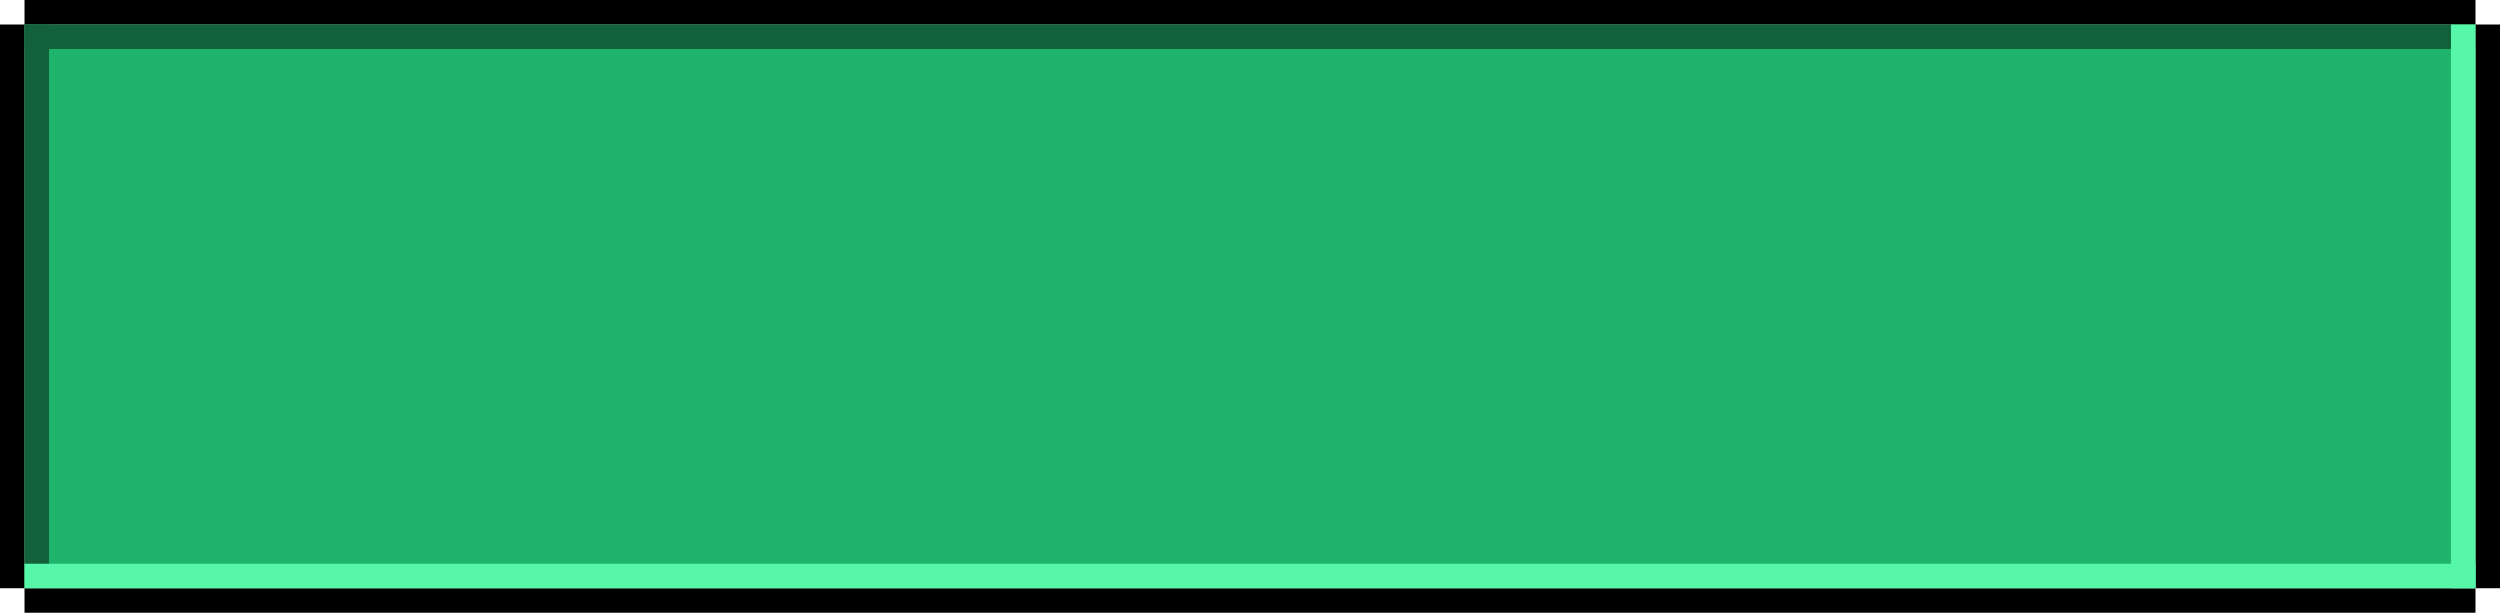 <svg width="204" height="50" viewBox="0 0 204 50" fill="none" xmlns="http://www.w3.org/2000/svg">
<rect x="2" y="2" width="200" height="46" fill="#20B36C"/>
<rect x="2" width="200" height="2" fill="black"/>
<rect x="2" y="48" width="200" height="2" fill="black"/>
<rect x="2" y="2" width="46" height="2" transform="rotate(90 2 2)" fill="black"/>
<rect x="204" y="2" width="46" height="2" transform="rotate(90 204 2)" fill="black"/>
<rect x="2" y="2" width="200" height="2" fill="#12613B"/>
<rect x="4" y="2" width="46" height="2" transform="rotate(90 4 2)" fill="#12613B"/>
<rect x="2" y="46" width="200" height="2" fill="#56F7A9"/>
<rect x="202" y="2" width="46" height="2" transform="rotate(90 202 2)" fill="#56F7A9"/>
</svg>
